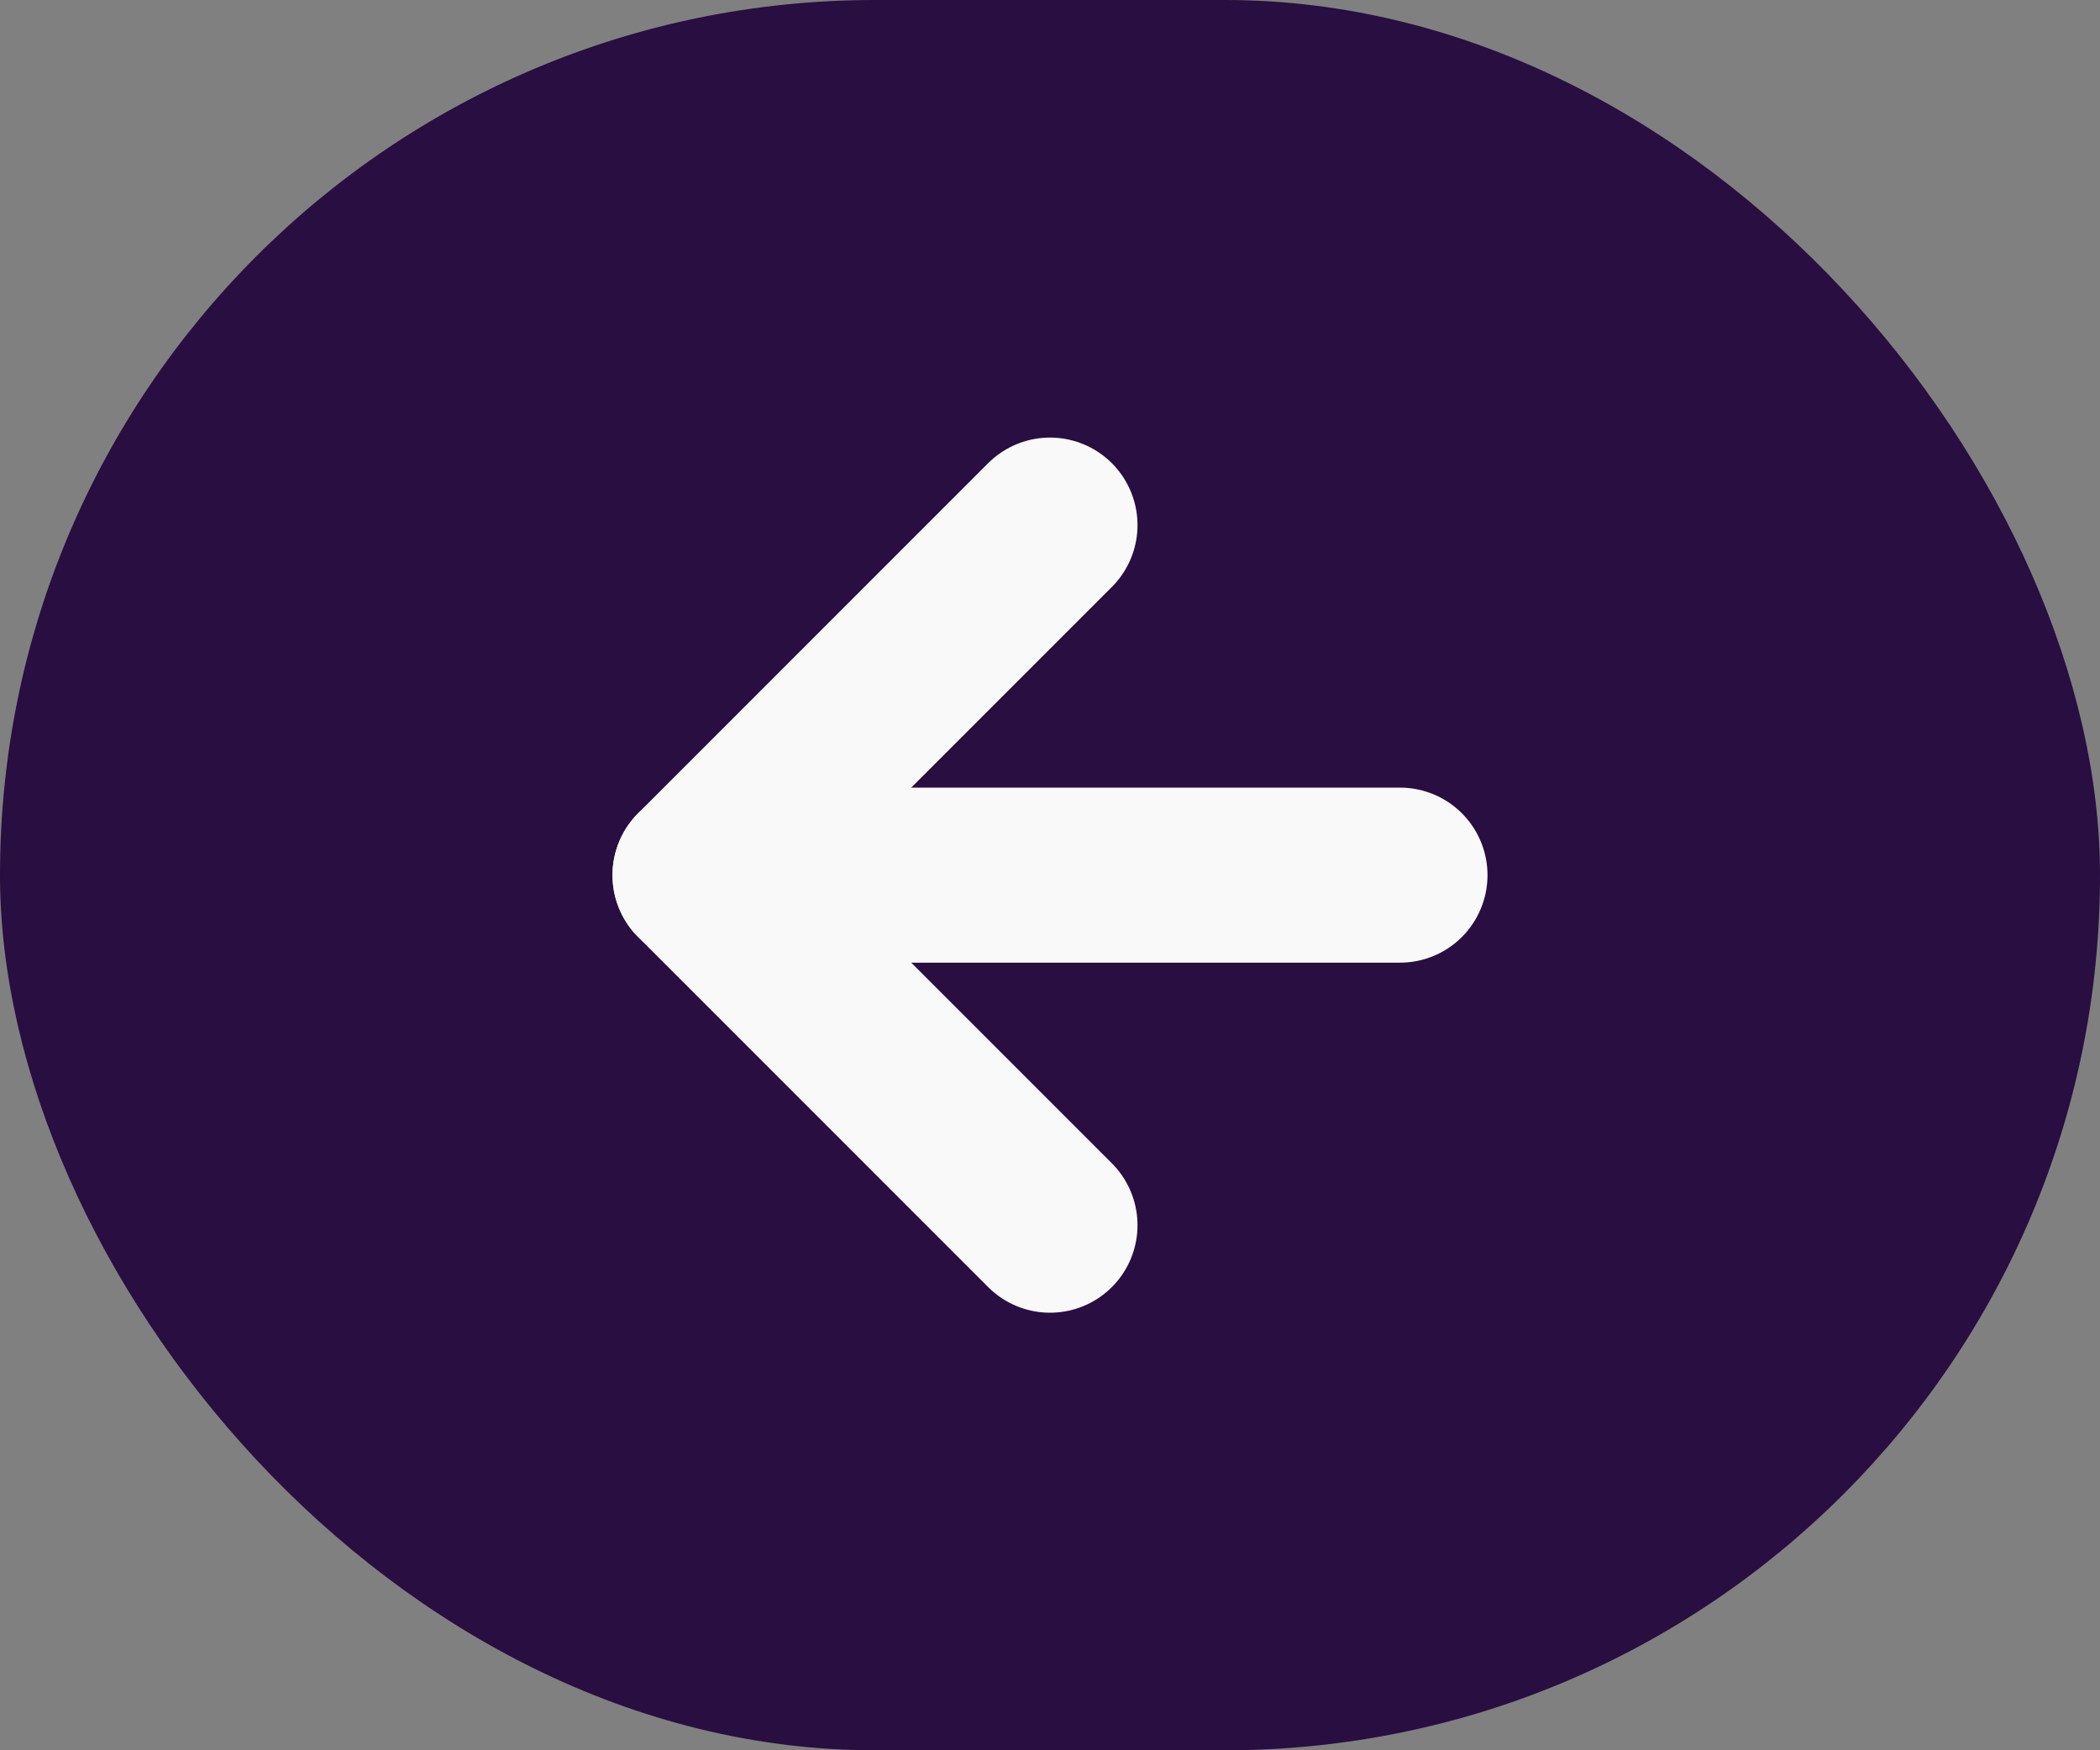 <svg width="24" height="20" viewBox="0 0 24 20" fill="none" xmlns="http://www.w3.org/2000/svg">
<rect x="0" y="0" width="24" height="20" fill="#808080" stroke="none"/>
<rect width="24" height="20" rx="10" fill="#290E41"/>
<path d="M12 6L8 10L12 14" stroke="#F9F9F9" stroke-width="2" stroke-linecap="round" stroke-linejoin="round"/>
<path d="M16 10H8" stroke="#F9F9F9" stroke-width="2" stroke-linecap="round" stroke-linejoin="round"/>
</svg>
